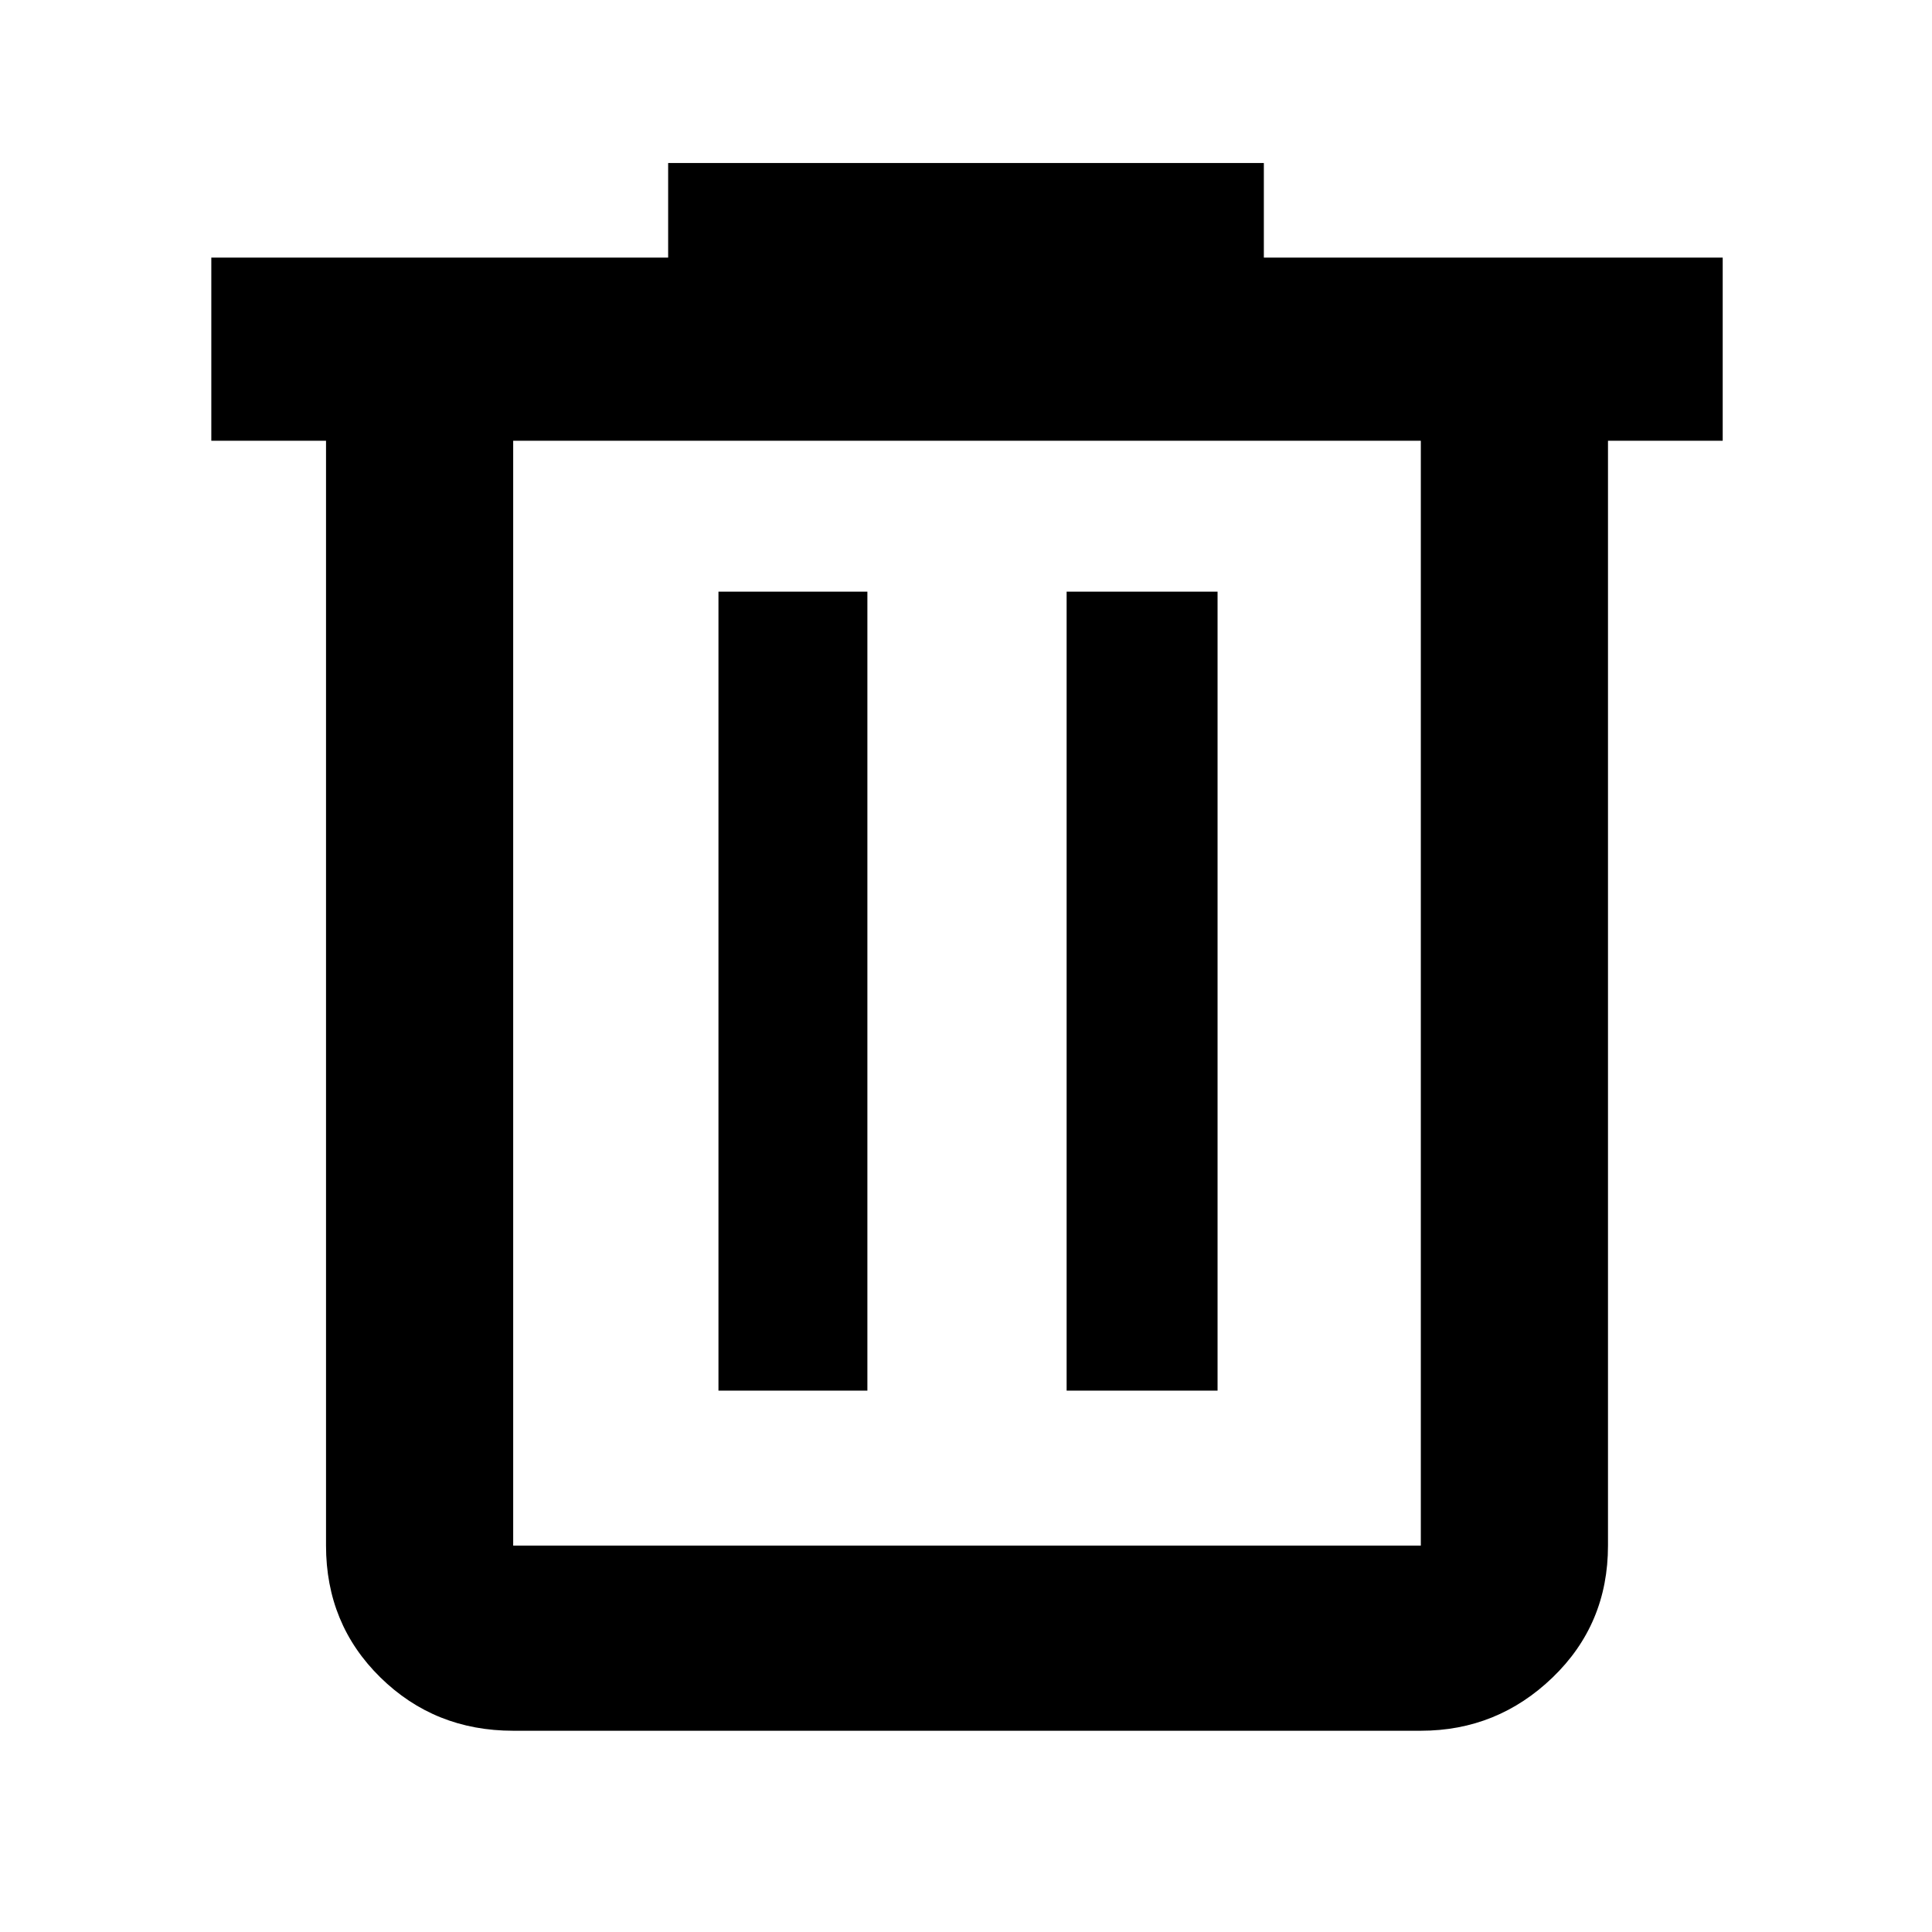 <svg xmlns="http://www.w3.org/2000/svg" height="48" width="48"><path d="M12.75 43q-1.95 0-3.3-1.325Q8.1 40.35 8.1 38.4V10.95H5.25V6.4H16.6V4.05h14.8V6.4h11.4v4.55h-2.85V38.4q0 1.95-1.375 3.275T35.3 43ZM35.3 10.95H12.75V38.4H35.3Zm-17.45 23.6h3.7V14.7h-3.7Zm8.65 0h3.75V14.7H26.5Zm-13.75-23.6V38.4Z"/></svg>